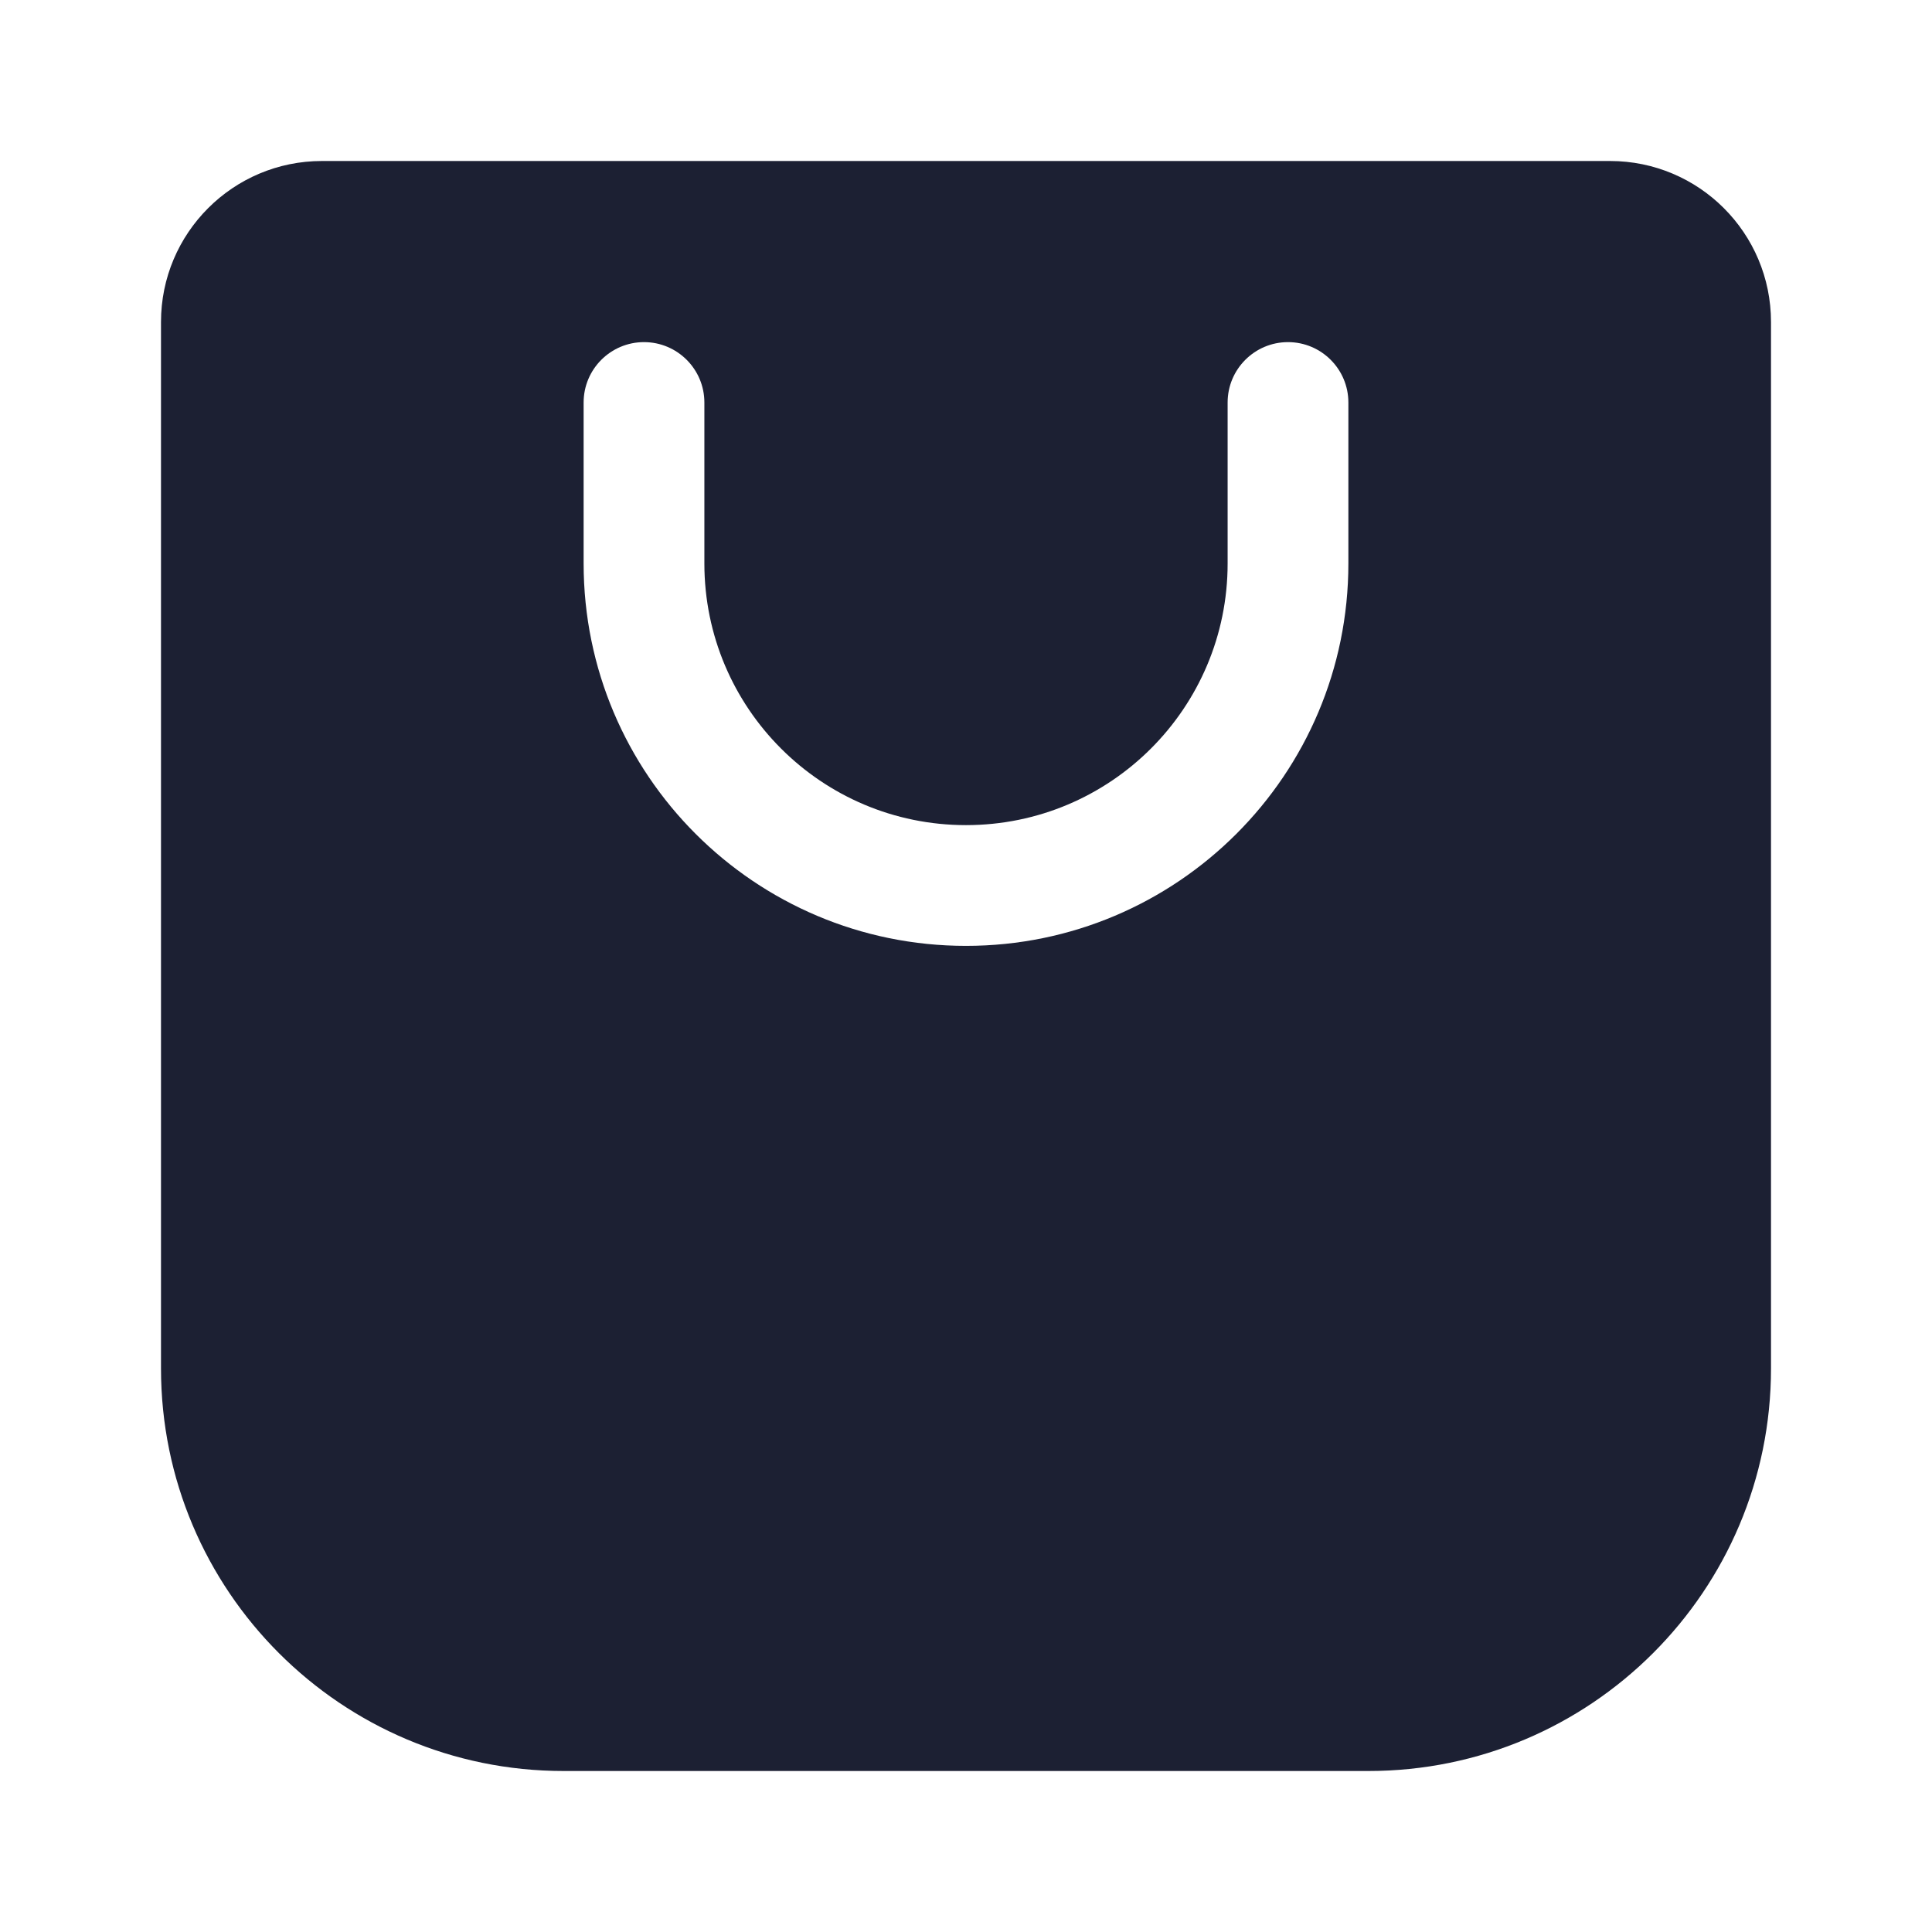 <svg fill="#1C2033" width="52" height="52" viewBox="0 0 24 24" xmlns="http://www.w3.org/2000/svg"><path d="M4 2L20 2C21.105 2 22 2.895 22 4V17C22 19.761 19.761 22 17 22H7C4.239 22 2 19.761 2 17V4C2 2.895 2.895 2 4 2ZM8.75 7V5C8.75 4.586 8.414 4.25 8 4.25C7.586 4.25 7.25 4.586 7.25 5V7C7.25 9.623 9.377 11.75 12 11.75C14.623 11.75 16.75 9.623 16.75 7V5C16.75 4.586 16.414 4.25 16 4.25C15.586 4.25 15.25 4.586 15.25 5V7C15.25 8.795 13.795 10.25 12 10.25C10.205 10.25 8.75 8.795 8.75 7Z"/></svg>